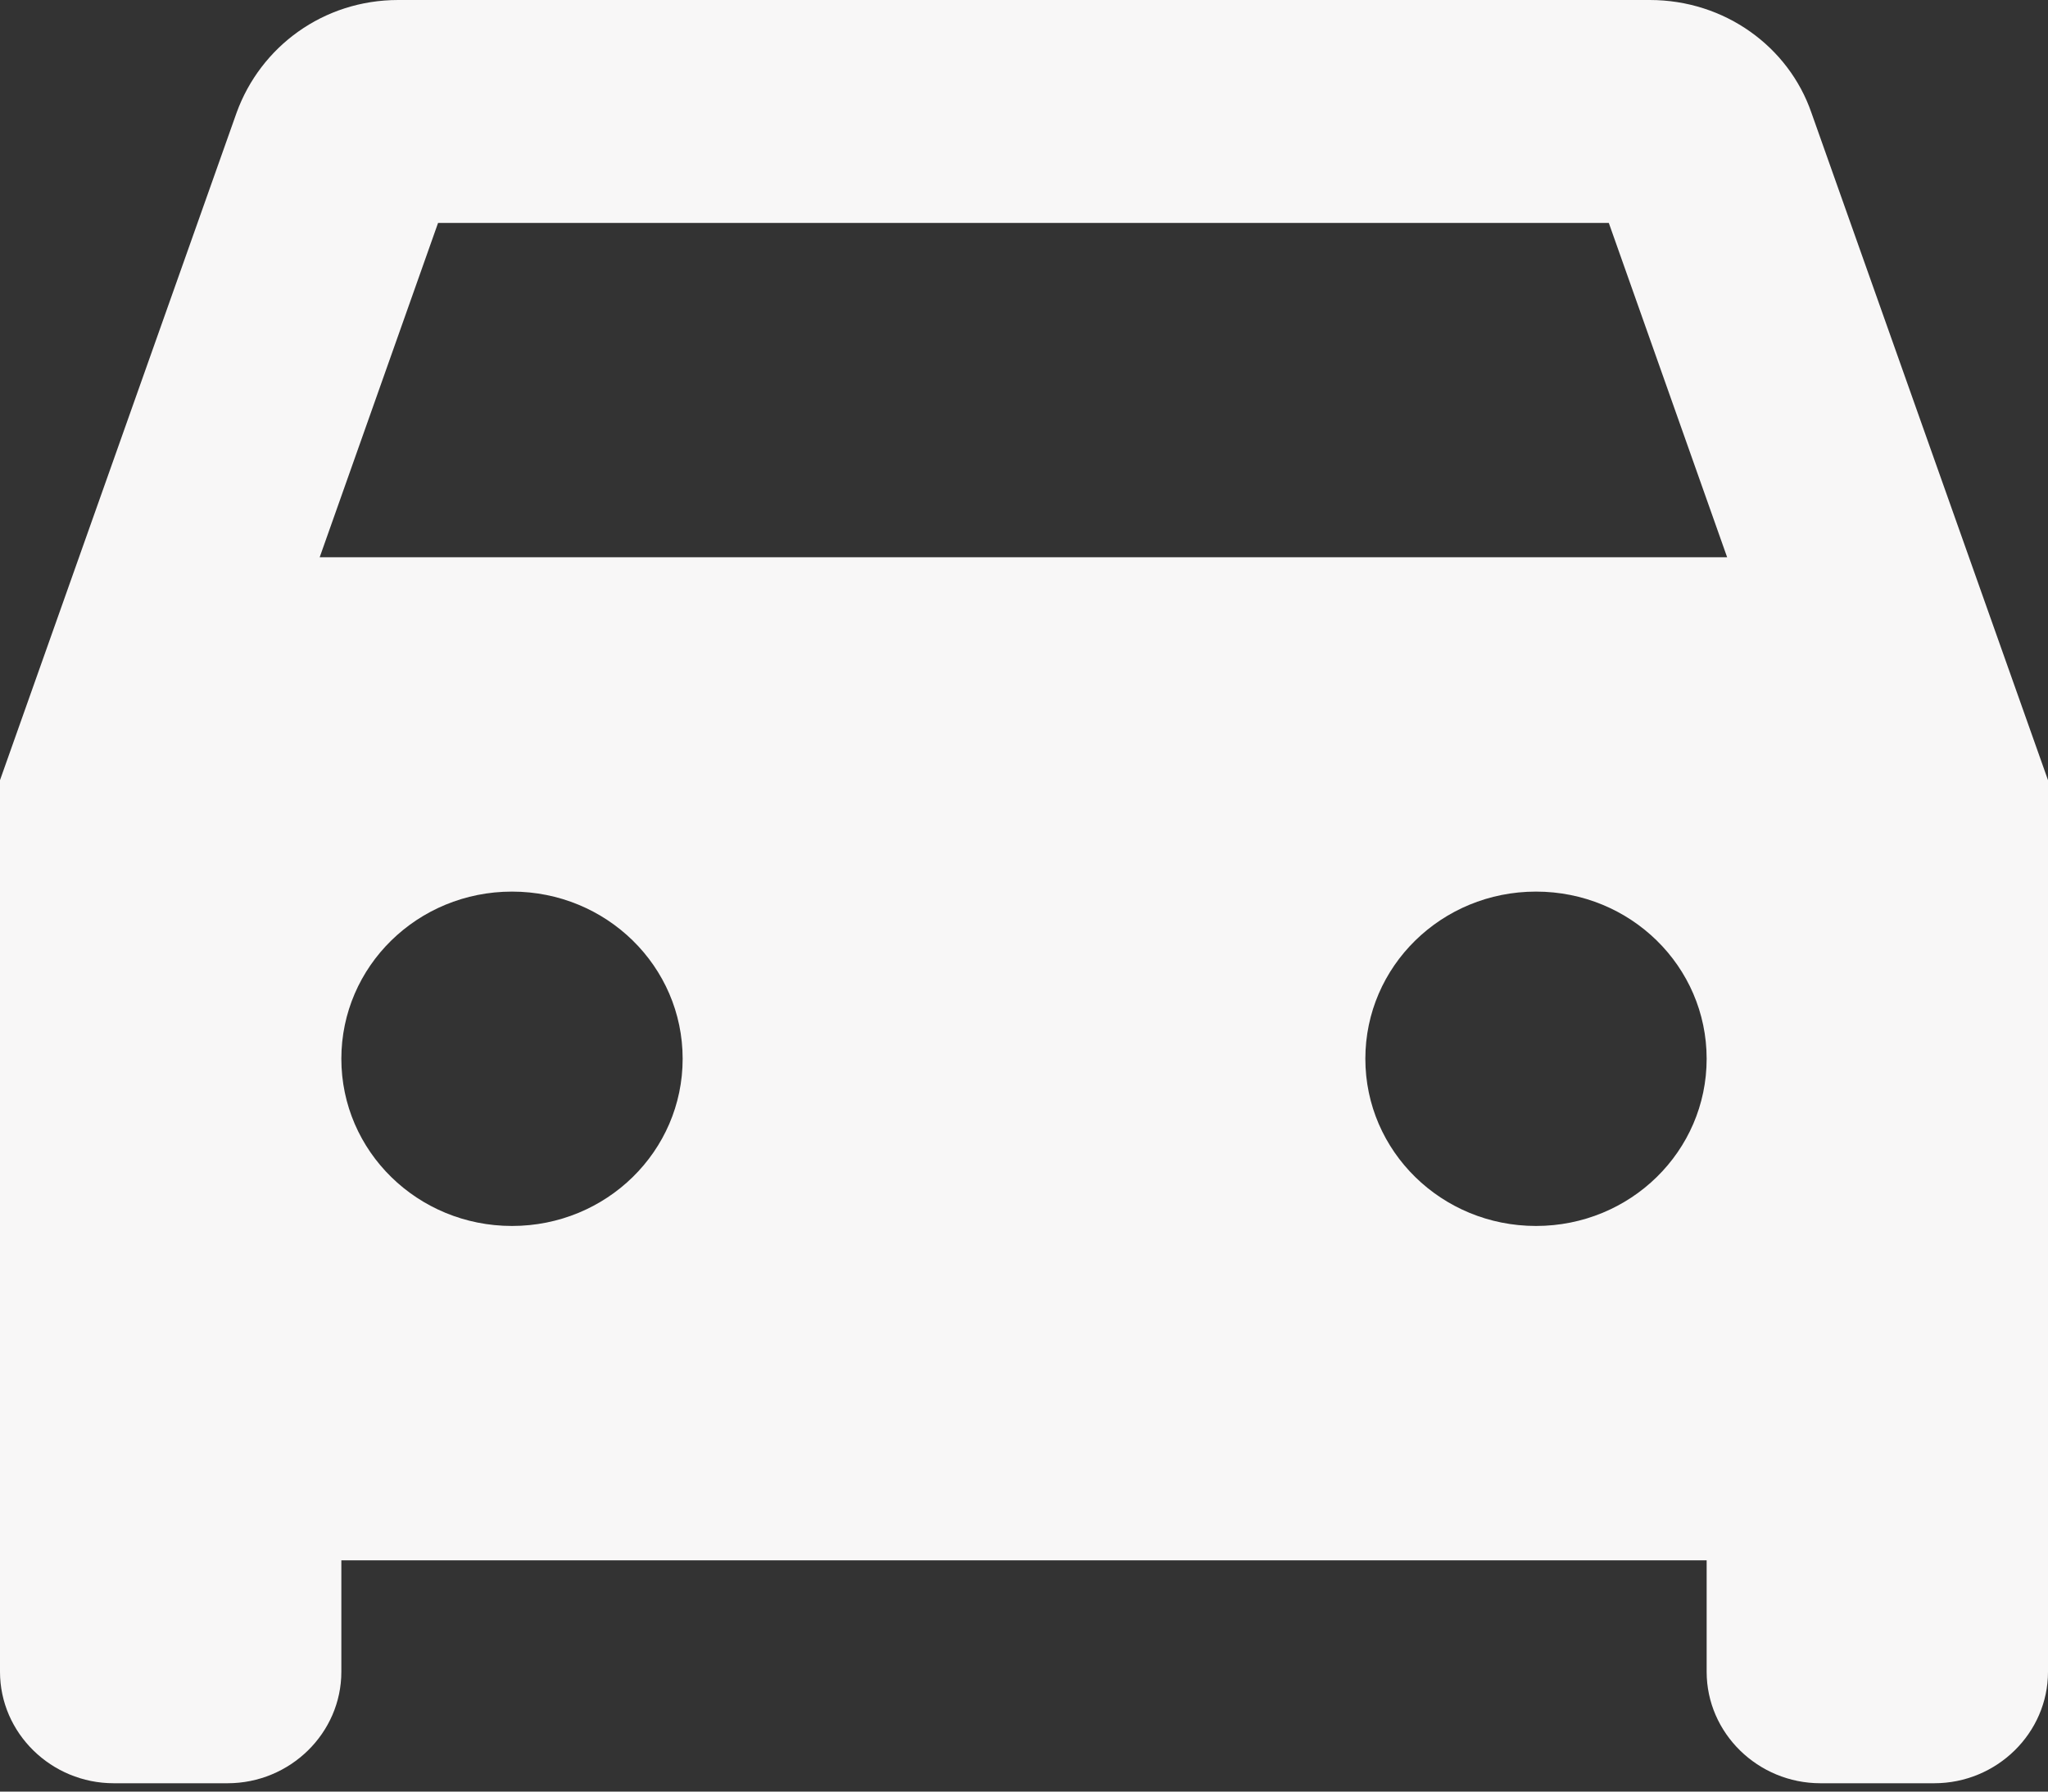 <svg width="40" height="35" viewBox="0 0 40 35" fill="none" xmlns="http://www.w3.org/2000/svg">
<rect x="0" y="0" width="40" height="35" fill="#333333" stroke="none"/>
<path d="M35.378 2.199C34.933 0.914 33.689 0 32.222 0H7.778C6.311 0 5.089 0.914 4.622 2.199L0 15.241V32.659C0 33.857 1 34.837 2.222 34.837H4.444C5.667 34.837 6.667 33.857 6.667 32.659V30.482H33.333V32.659C33.333 33.857 34.333 34.837 35.556 34.837H37.778C39 34.837 40 33.857 40 32.659V15.241L35.378 2.199ZM10 23.95C8.156 23.95 6.667 22.491 6.667 20.684C6.667 18.877 8.156 17.418 10 17.418C11.844 17.418 13.333 18.877 13.333 20.684C13.333 22.491 11.844 23.95 10 23.95ZM30 23.95C28.156 23.95 26.667 22.491 26.667 20.684C26.667 18.877 28.156 17.418 30 17.418C31.844 17.418 33.333 18.877 33.333 20.684C33.333 22.491 31.844 23.95 30 23.95ZM6.244 10.886L8.556 4.355H31.422L33.733 10.886H6.244Z" fill="#F8F7F7"/>
</svg>
